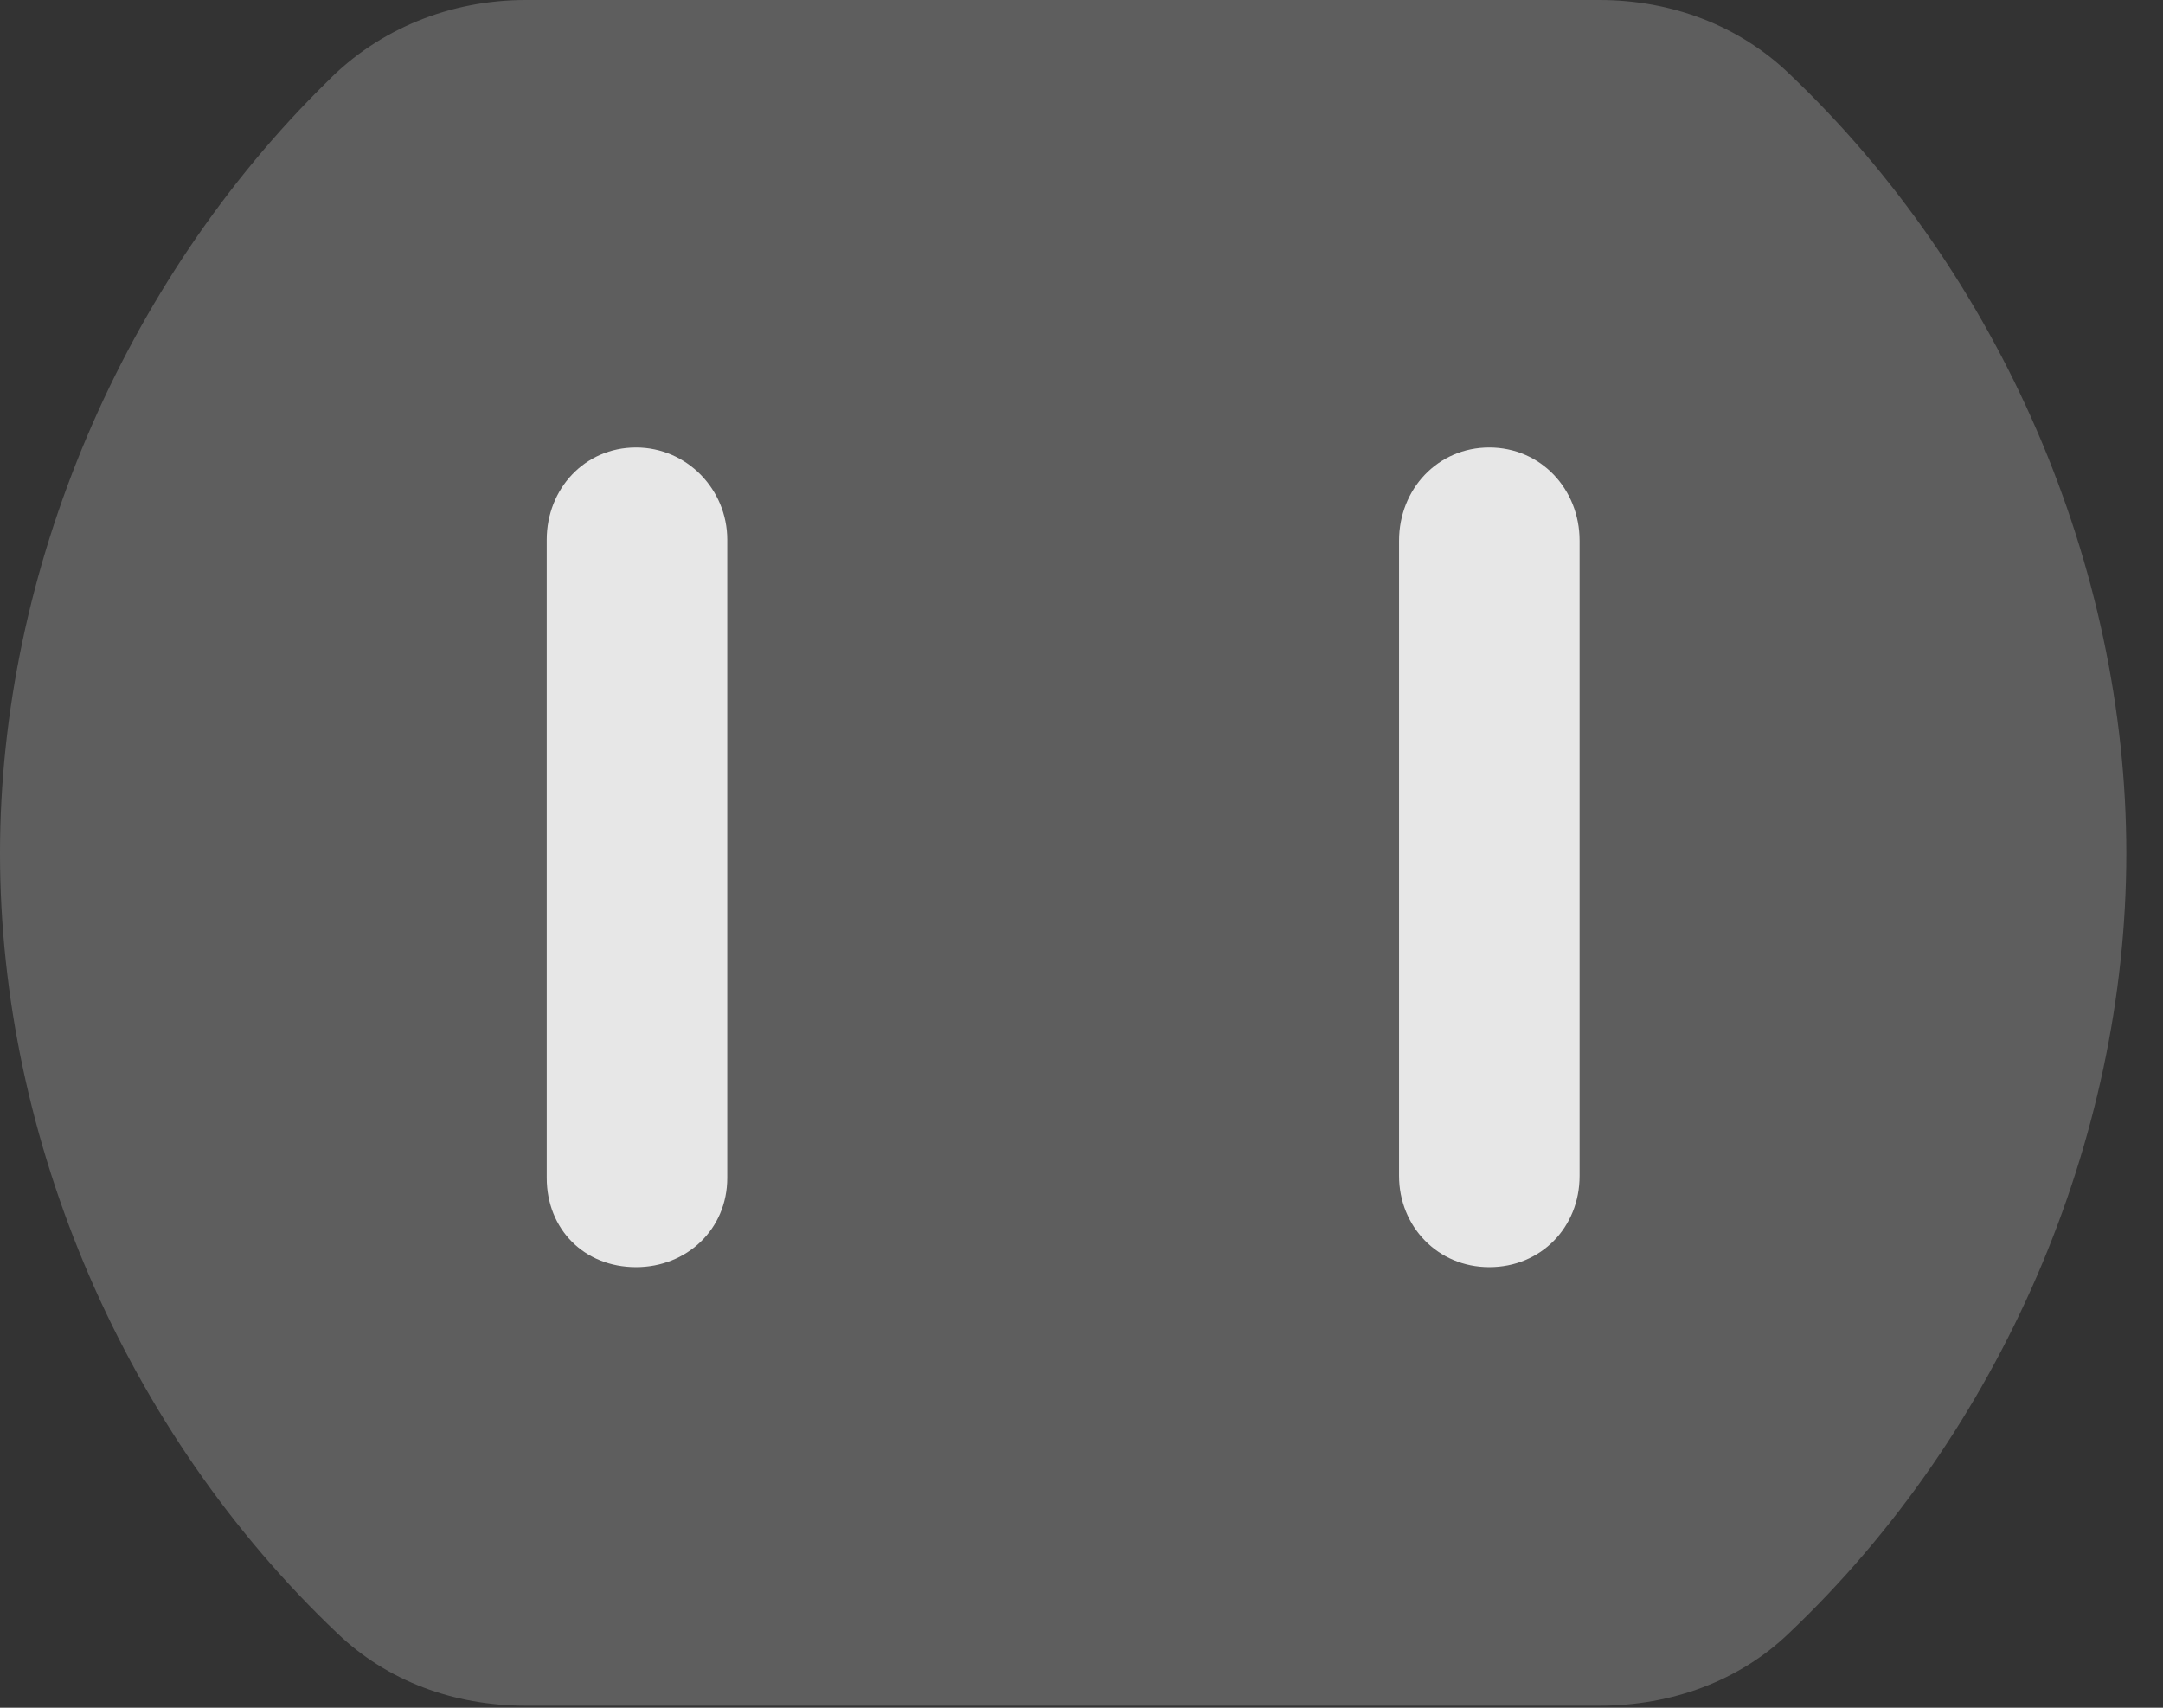 <?xml version="1.0" encoding="UTF-8"?>
<!--Generator: Apple Native CoreSVG 341-->
<!DOCTYPE svg
PUBLIC "-//W3C//DTD SVG 1.1//EN"
       "http://www.w3.org/Graphics/SVG/1.1/DTD/svg11.dtd">
<svg version="1.1" xmlns="http://www.w3.org/2000/svg" xmlns:xlink="http://www.w3.org/1999/xlink" viewBox="0 0 21.289 16.807">
 <rect x="0" y="0" width="21.289" height="16.807" fill="#333333" stroke="none"/>
 <g>
  <rect height="16.807" opacity="0" width="21.289" x="0" y="0"/>
  <path d="M5.176 16.787L15.742 16.787C16.455 16.787 17.119 16.543 17.607 16.074C19.697 14.092 20.928 11.221 20.928 8.398C20.928 5.576 19.697 2.705 17.607 0.723C17.119 0.254 16.455 0 15.742 0L5.176 0C4.434 0 3.73 0.283 3.223 0.801C1.211 2.773 0 5.615 0 8.398C0 11.221 1.23 14.092 3.32 16.074C3.809 16.543 4.463 16.787 5.176 16.787Z" fill="white" fill-opacity="0.212"/>
  <path d="M6.26 12.471C5.752 12.471 5.381 12.1 5.381 11.592L5.381 5.312C5.381 4.814 5.752 4.404 6.26 4.404C6.758 4.404 7.158 4.814 7.158 5.312L7.158 11.592C7.158 12.1 6.758 12.471 6.26 12.471ZM14.658 12.471C14.15 12.471 13.77 12.07 13.77 11.572L13.77 5.322C13.77 4.814 14.15 4.404 14.658 4.404C15.166 4.404 15.547 4.814 15.547 5.322L15.547 11.572C15.547 12.08 15.166 12.471 14.658 12.471Z" fill="white" fill-opacity="0.85"/>
 </g>
</svg>
